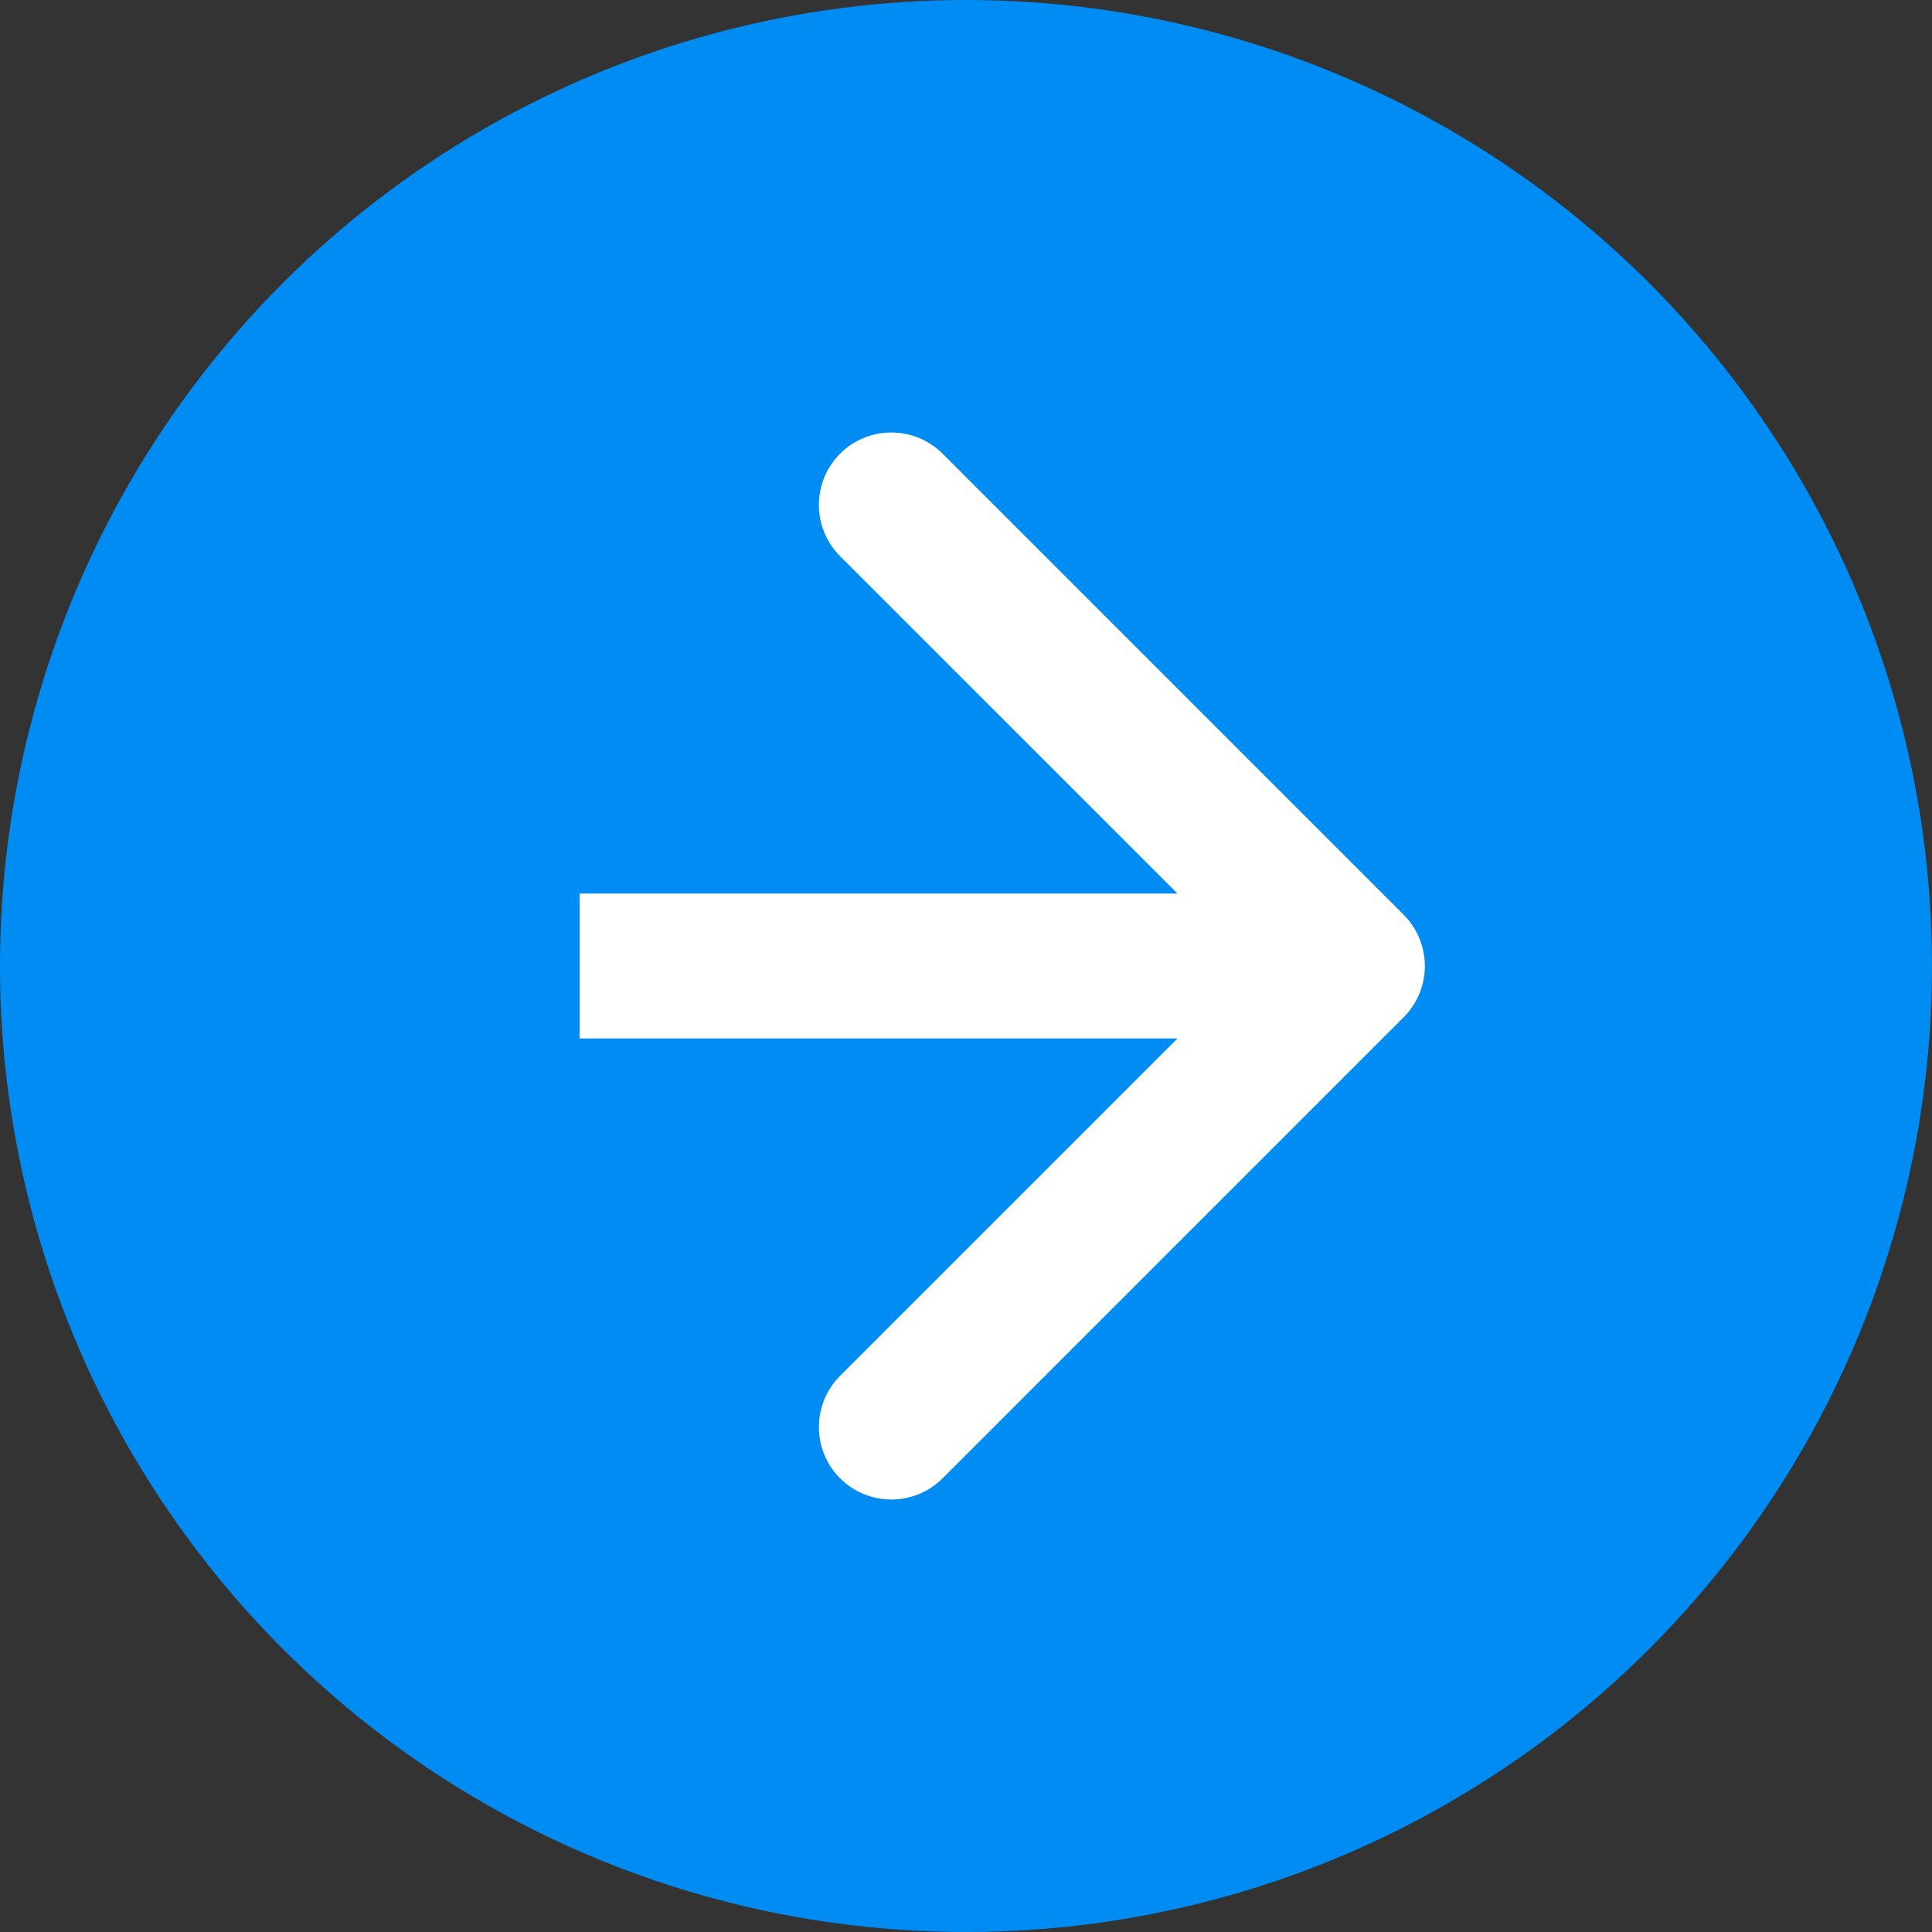 <svg width="40" height="40" viewBox="0 0 40 40" fill="none" xmlns="http://www.w3.org/2000/svg">
<rect x="0" y="0" width="40" height="40" fill="#333333" stroke="none"/>
<circle cx="20" cy="20" r="20" fill="#008CF2"/>
<path d="M29.061 21.061C29.646 20.475 29.646 19.525 29.061 18.939L19.515 9.393C18.929 8.808 17.979 8.808 17.393 9.393C16.808 9.979 16.808 10.929 17.393 11.515L25.879 20L17.393 28.485C16.808 29.071 16.808 30.021 17.393 30.607C17.979 31.192 18.929 31.192 19.515 30.607L29.061 21.061ZM12 21.5H28V18.5H12V21.5Z" fill="white"/>
</svg>
